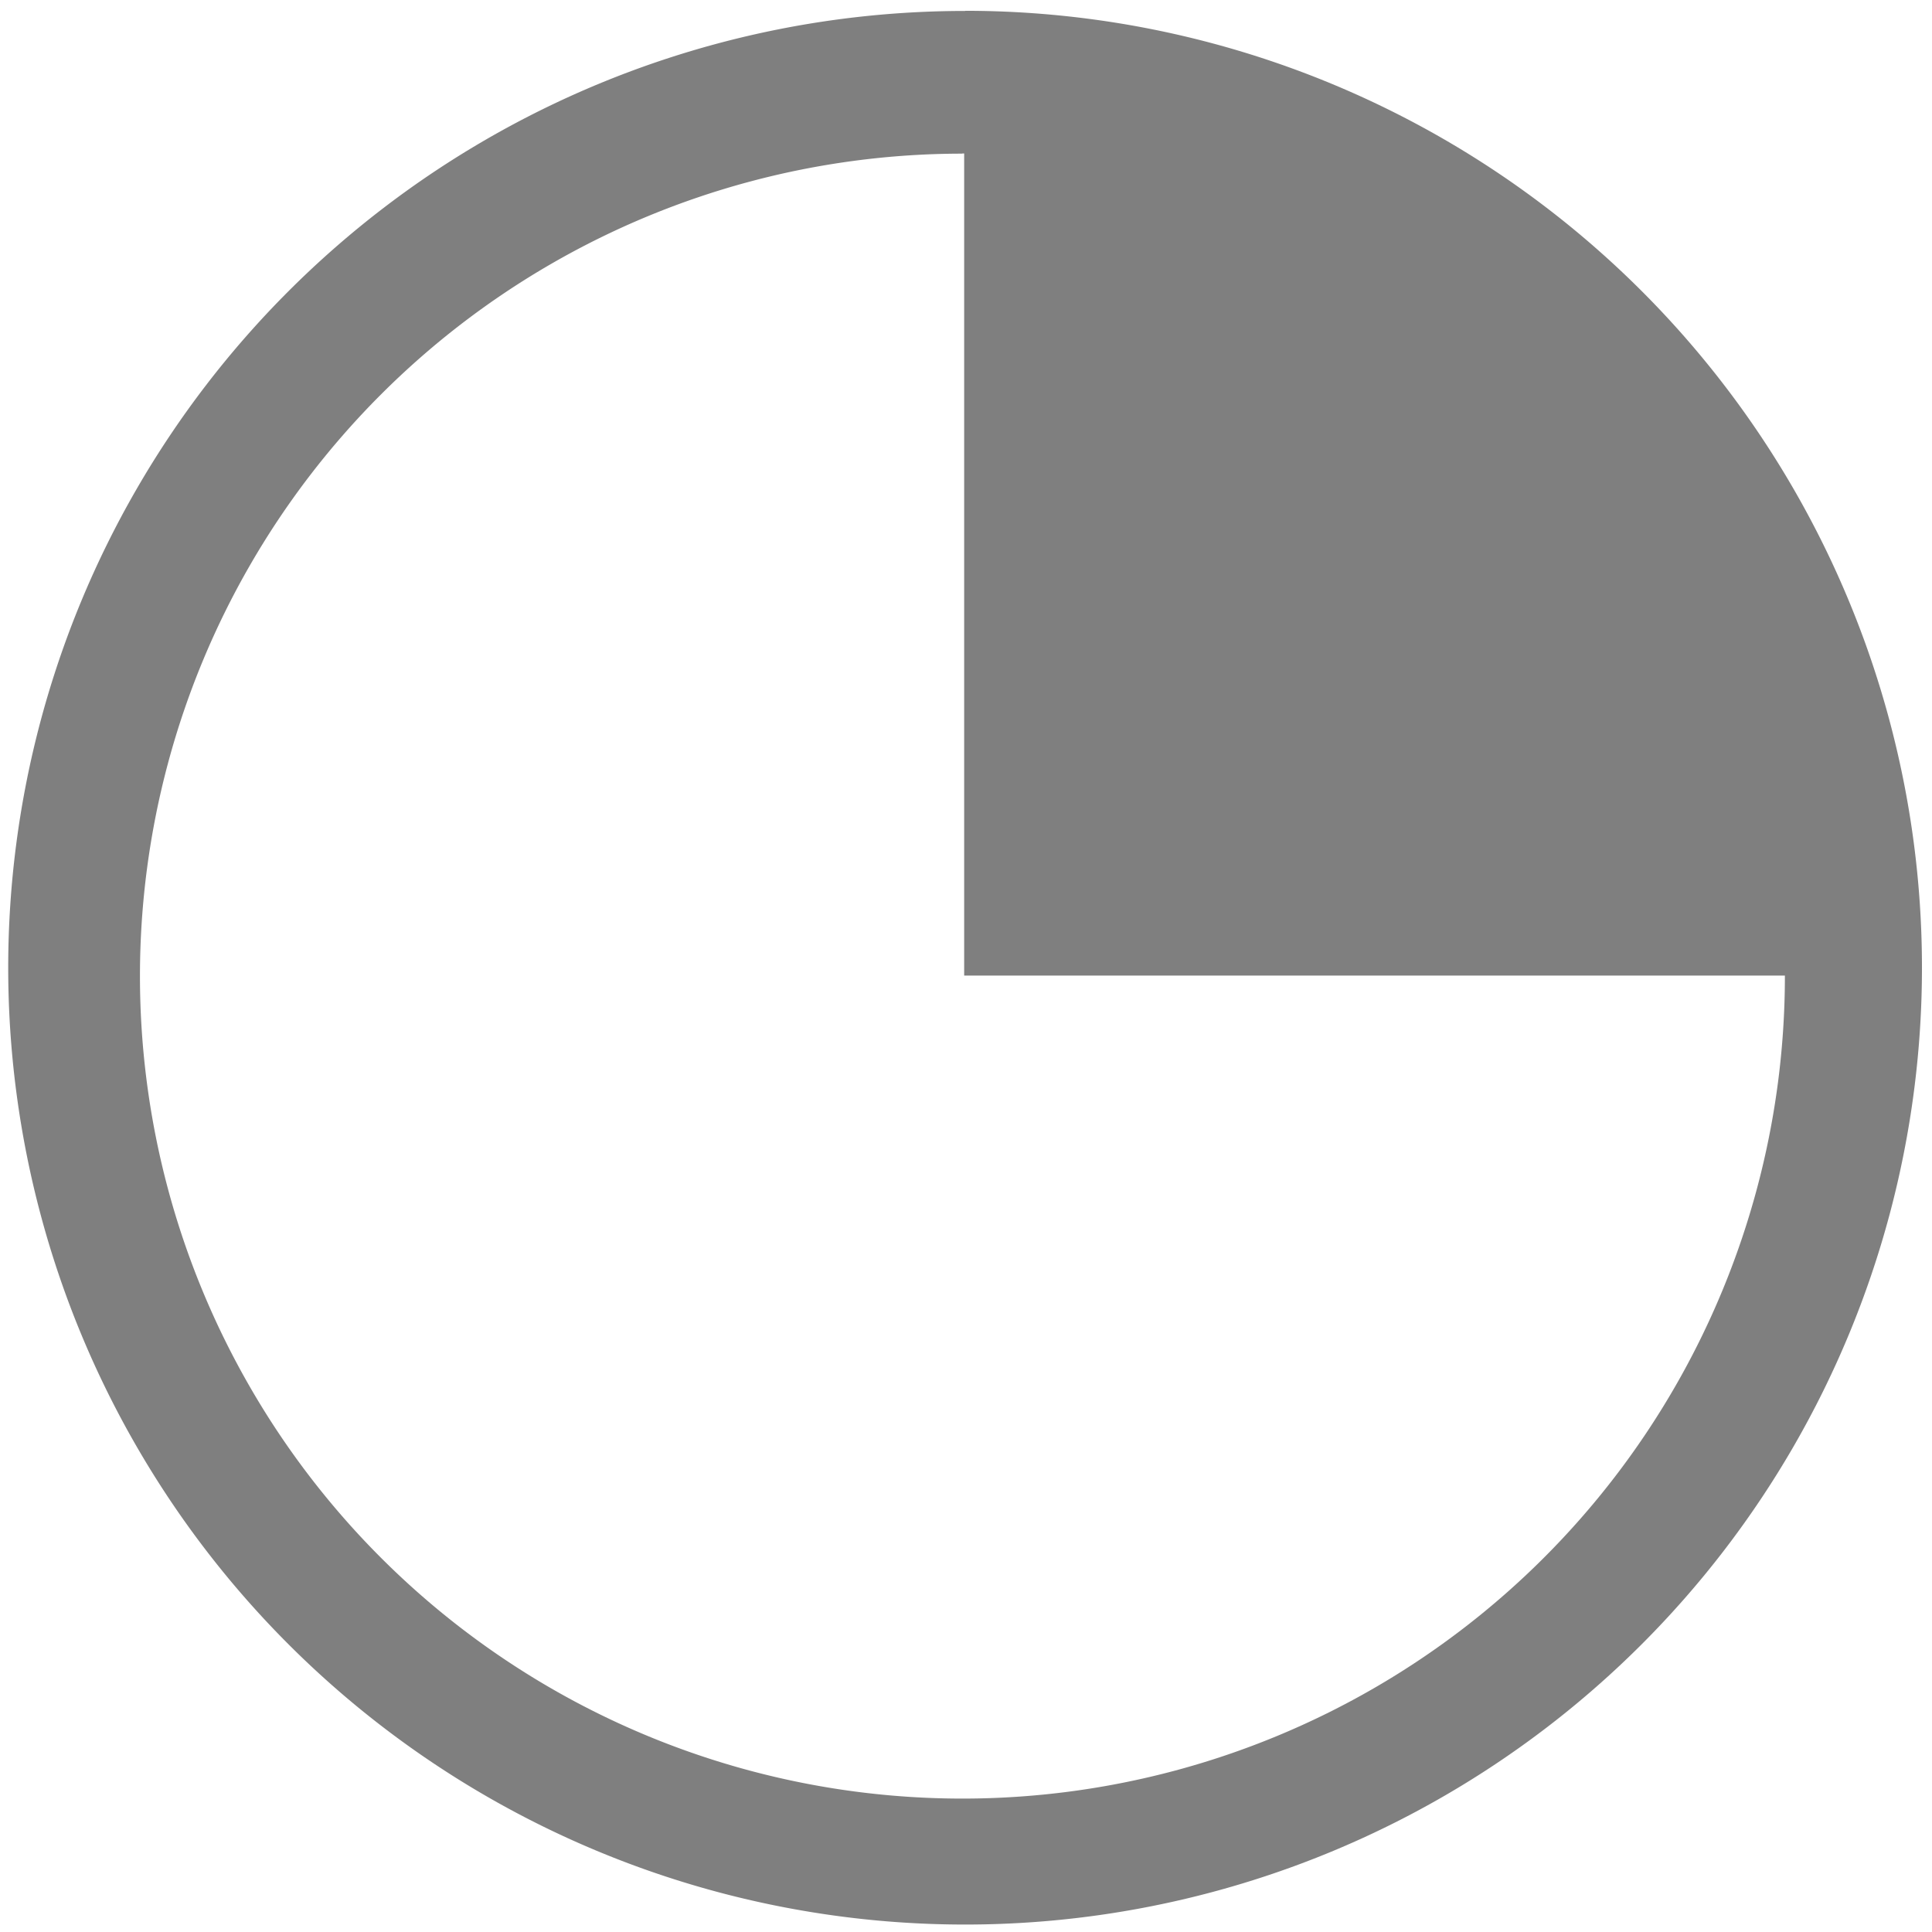 <?xml version="1.0" encoding="UTF-8" standalone="no"?>
<svg
   xmlns:dc="http://purl.org/dc/elements/1.1/"
   xmlns:cc="http://creativecommons.org/ns#"
   xmlns:rdf="http://www.w3.org/1999/02/22-rdf-syntax-ns#"
   xmlns:svg="http://www.w3.org/2000/svg"
   xmlns="http://www.w3.org/2000/svg"
   xmlns:sodipodi="http://sodipodi.sourceforge.net/DTD/sodipodi-0.dtd"
   xmlns:inkscape="http://www.inkscape.org/namespaces/inkscape"
   width="48"
   height="48"
   viewBox="0 0 12.7 12.7"
   version="1.1"
   id="svg4"
   sodipodi:docname="drive-partition.svg"
   inkscape:version="0.92.4 (5da689c313, 2019-01-14)">
  <defs
     id="defs8" />
  <sodipodi:namedview
     pagecolor="#ffffff"
     bordercolor="#666666"
     borderopacity="1"
     objecttolerance="10"
     gridtolerance="10"
     guidetolerance="10"
     inkscape:pageopacity="0"
     inkscape:pageshadow="2"
     inkscape:window-width="1138"
     inkscape:window-height="480"
     id="namedview6"
     showgrid="false"
     inkscape:zoom="4.9166667"
     inkscape:cx="2.1355932"
     inkscape:cy="24"
     inkscape:window-x="0"
     inkscape:window-y="25"
     inkscape:window-maximized="0"
     inkscape:current-layer="svg4" />
  <path
     d="m 6.344,0.072 a 6.29,6.29 0 0 0 -6.29,6.29 6.29,6.29 0 0 0 6.29,6.289 6.29,6.29 0 0 0 6.29,-6.29 6.29,6.29 0 0 0 -6.29,-6.29 z M 6.326,1.009 a 5.407,5.407 0 0 1 0.012,0 v 5.404 h 5.395 a 5.407,5.407 0 0 1 0,0.003 A 5.407,5.407 0 0 1 6.326,11.823 5.407,5.407 0 0 1 0.92,6.416 5.407,5.407 0 0 1 6.326,1.01 Z M 6.773,1.031 A 5.407,5.407 0 0 1 7.075,1.068 5.407,5.407 0 0 0 6.773,1.031 Z m 0.54,0.073 A 5.407,5.407 0 0 1 7.599,1.167 5.407,5.407 0 0 0 7.314,1.104 Z m 0.525,0.125 a 5.407,5.407 0 0 1 0.28,0.092 5.407,5.407 0 0 0 -0.28,-0.092 z m 0.511,0.177 a 5.407,5.407 0 0 1 0.27,0.12 5.407,5.407 0 0 0 -0.27,-0.12 z m 0.49,0.227 A 5.407,5.407 0 0 1 9.089,1.776 5.407,5.407 0 0 0 8.839,1.633 Z M 9.307,1.909 A 5.407,5.407 0 0 1 9.541,2.076 5.407,5.407 0 0 0 9.307,1.909 Z M 9.739,2.227 A 5.407,5.407 0 0 1 9.959,2.42 5.407,5.407 0 0 0 9.739,2.227 Z m 0.404,0.364 a 5.407,5.407 0 0 1 0.194,0.208 5.407,5.407 0 0 0 -0.194,-0.208 z m 0.362,0.4 a 5.407,5.407 0 0 1 0.17,0.223 5.407,5.407 0 0 0 -0.17,-0.223 z m 0.324,0.438 a 5.407,5.407 0 0 1 0.146,0.238 5.407,5.407 0 0 0 -0.146,-0.238 z m 0.272,0.458 a 5.407,5.407 0 0 1 0.126,0.26 5.407,5.407 0 0 0 -0.126,-0.26 z m 0.23,0.494 a 5.407,5.407 0 0 1 0.097,0.264 5.407,5.407 0 0 0 -0.096,-0.264 z m 0.178,0.507 a 5.407,5.407 0 0 1 0.07,0.273 5.407,5.407 0 0 0 -0.07,-0.273 z m 0.127,0.53 a 5.407,5.407 0 0 1 0.042,0.27 5.407,5.407 0 0 0 -0.042,-0.27 z M 11.71,5.952 A 5.407,5.407 0 0 1 11.733,6.404 5.407,5.407 0 0 0 11.71,5.952 Z"
     id="path2"
     inkscape:connector-curvature="0"
     style="fill:#7f7f7f" />
</svg>
